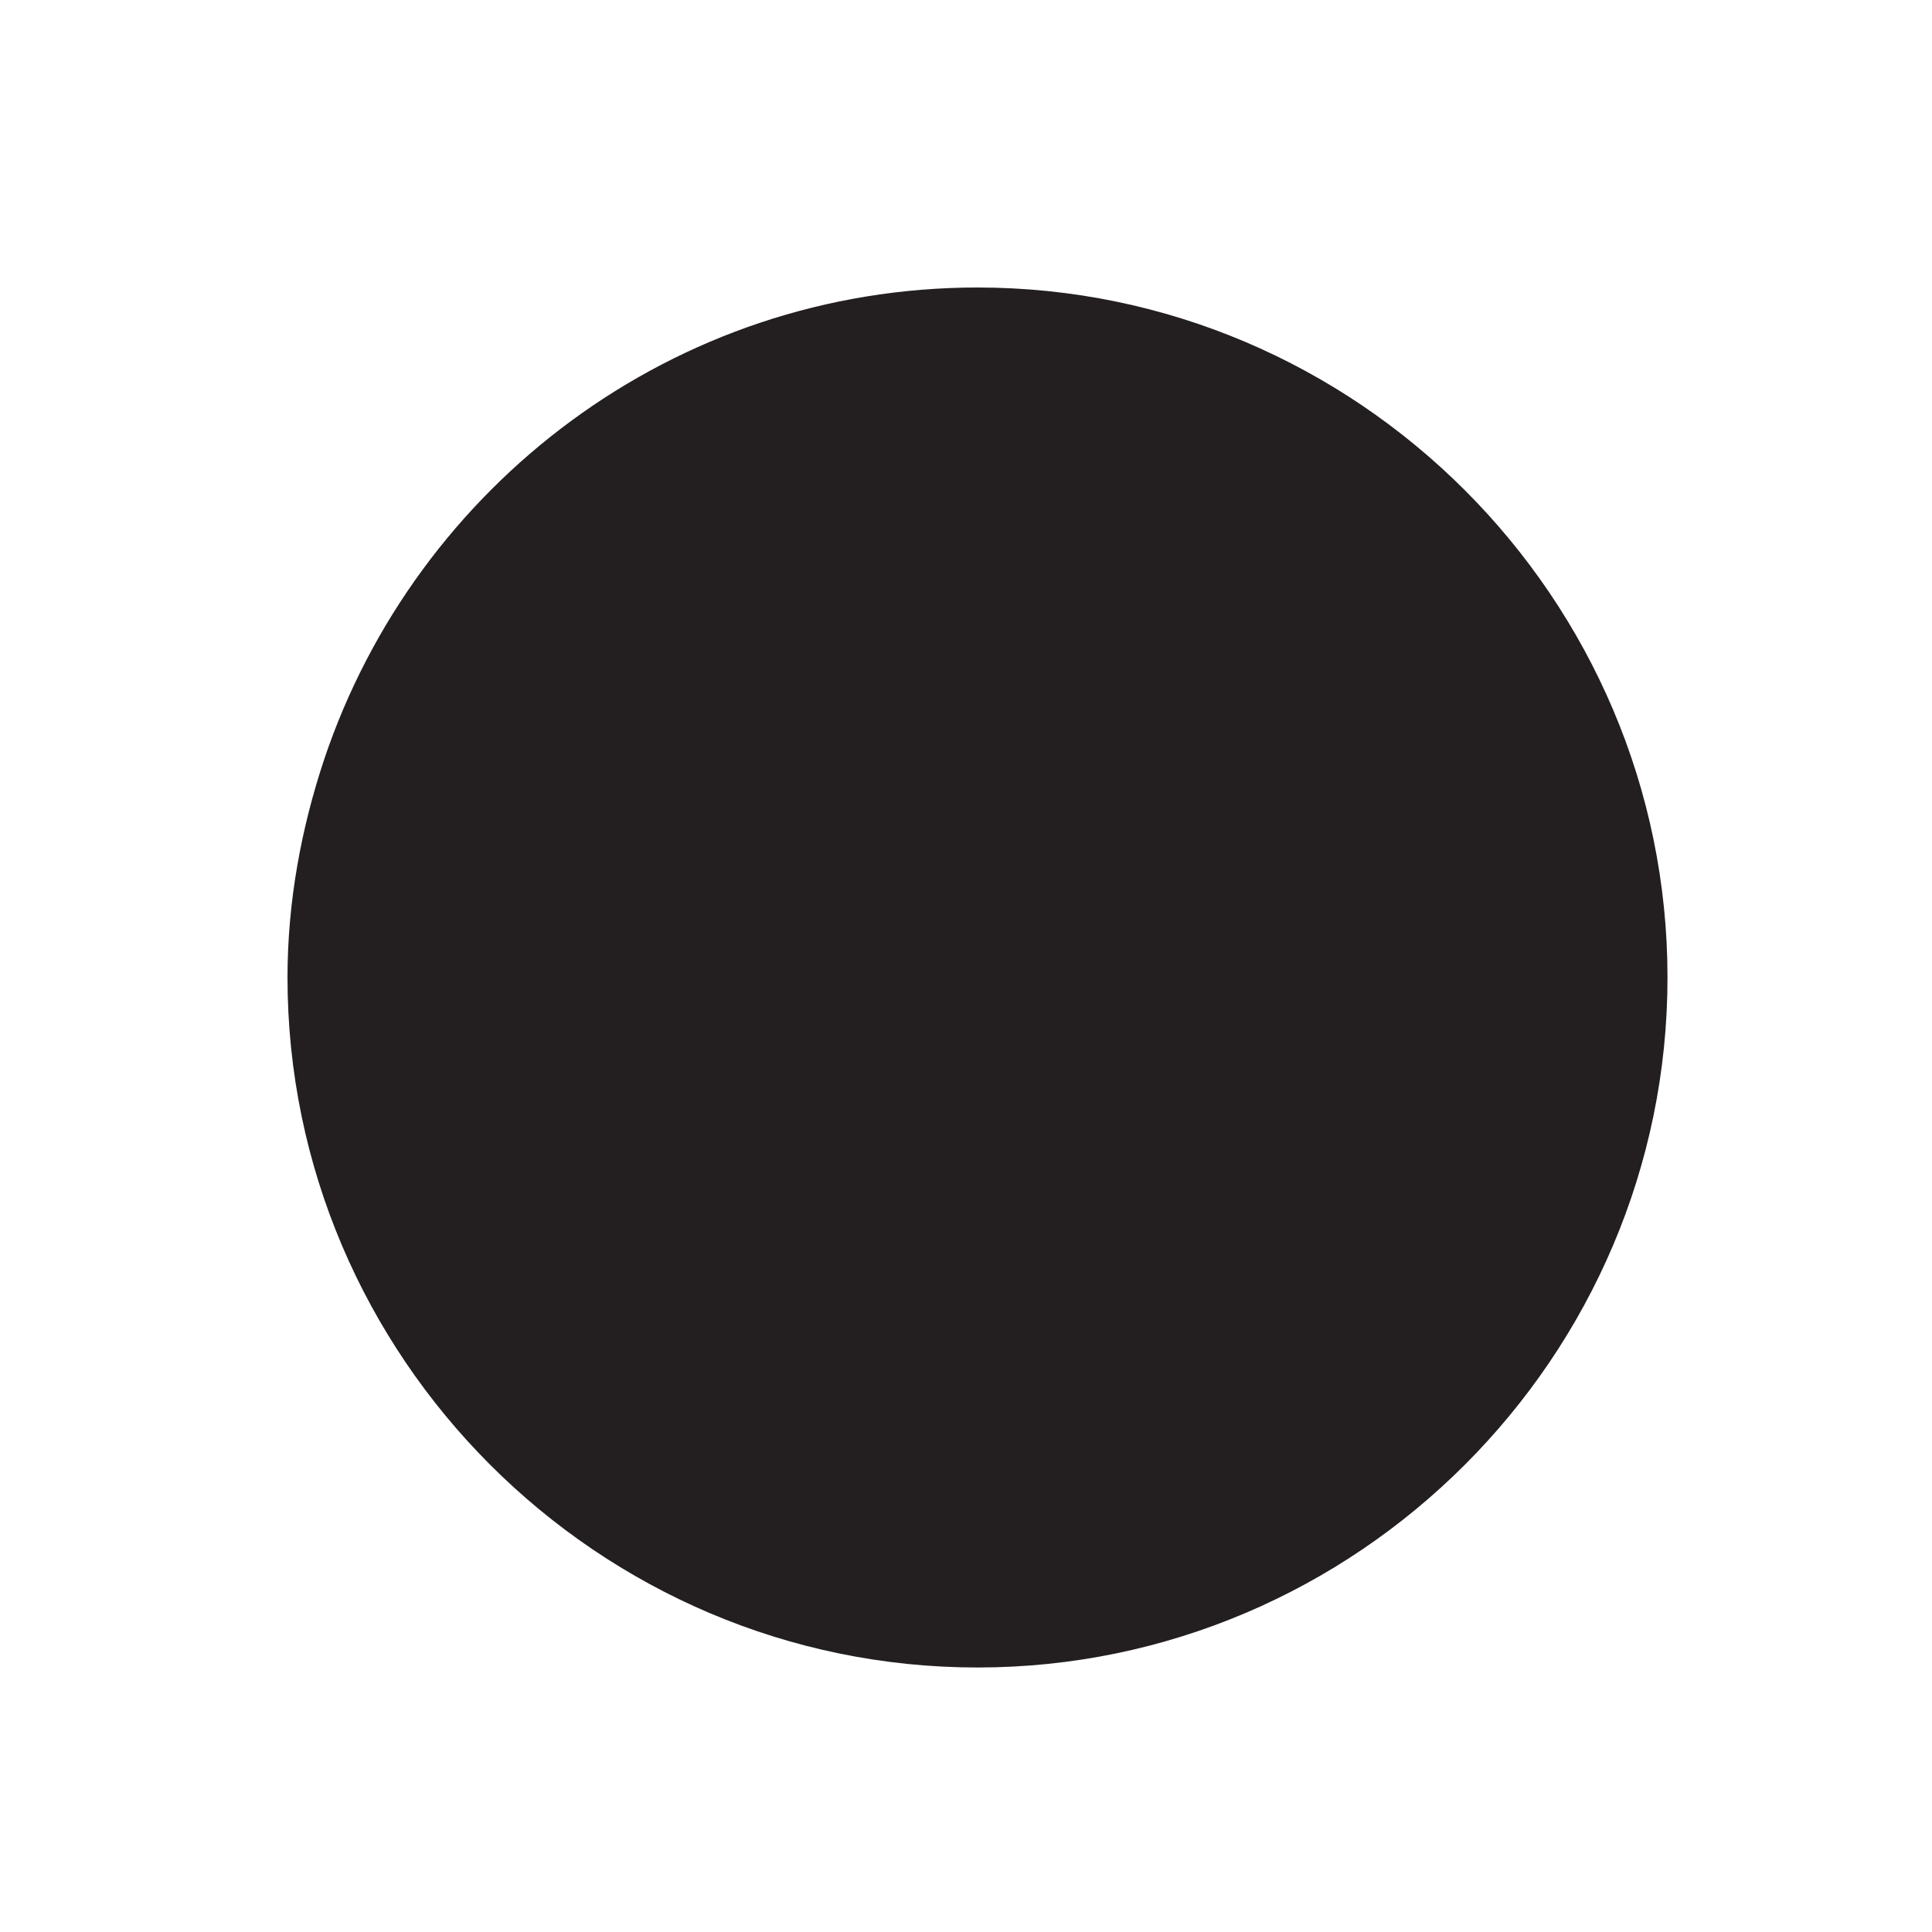 <?xml version="1.0" encoding="utf-8"?>
<!-- Generator: Adobe Illustrator 22.1.0, SVG Export Plug-In . SVG Version: 6.00 Build 0)  -->
<svg version="1.1" id="Layer_1" xmlns="http://www.w3.org/2000/svg" xmlns:xlink="http://www.w3.org/1999/xlink" x="0px" y="0px"
	 viewBox="0 0 84 84" style="enable-background:new 0 0 84 84;" xml:space="preserve">
<style type="text/css">
	.st0{fill:#231F20;}
</style>
<g id="_x33_-1">
	<path class="st0" d="M42.5,12.5c-13.2,0-24.4,8.6-28.4,20.5l0,0l0,0c-1,3-1.6,6.2-1.6,9.5c0,16.5,13.5,30,30,30s30-13.5,30-30
		S59,12.5,42.5,12.5z"/>
</g>
</svg>

